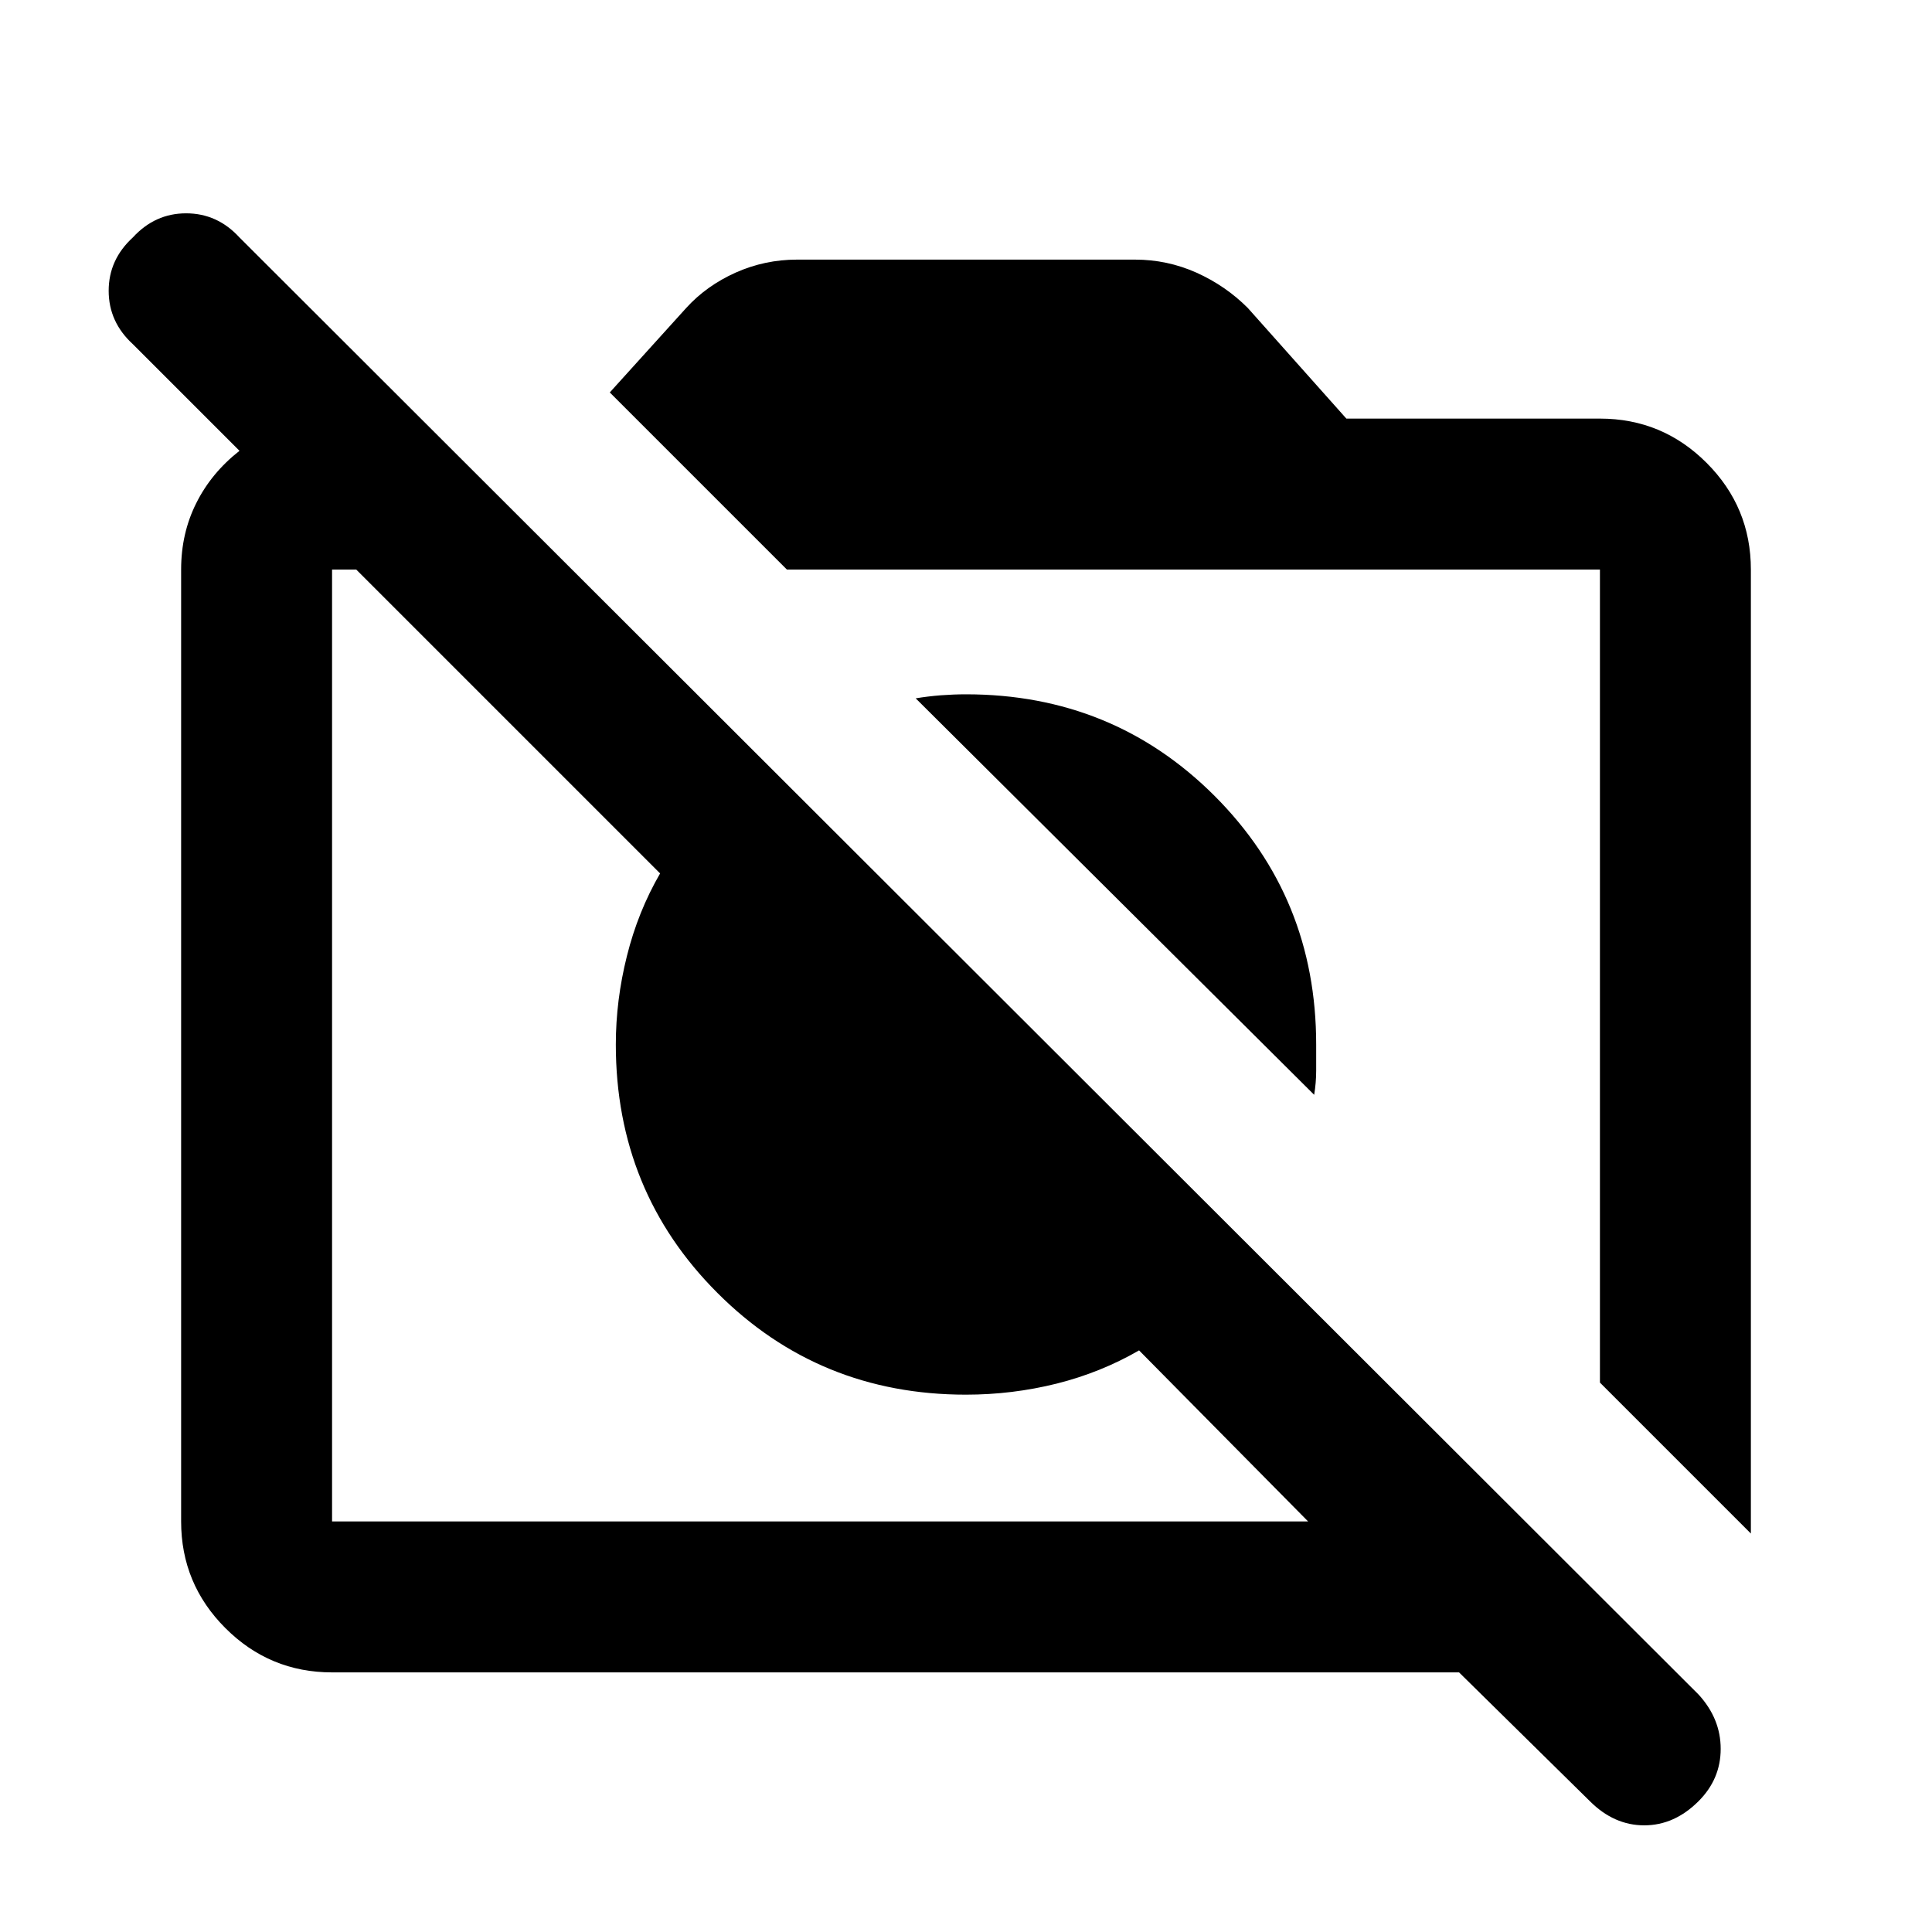 <svg xmlns="http://www.w3.org/2000/svg" height="24" width="24"><path d="M19.75 22.375 18.125 20.775H4.125Q3.35 20.775 2.8 20.225Q2.25 19.675 2.25 18.9V7.075Q2.25 6.625 2.438 6.25Q2.625 5.875 2.975 5.6L1.65 4.275Q1.35 4 1.35 3.612Q1.35 3.225 1.65 2.95Q1.925 2.65 2.312 2.65Q2.7 2.65 2.975 2.95L21.1 21.05Q21.375 21.35 21.375 21.725Q21.375 22.1 21.1 22.375Q20.8 22.675 20.425 22.675Q20.05 22.675 19.75 22.375ZM4.125 18.9H16.25L14.15 16.775Q13.675 17.05 13.125 17.188Q12.575 17.325 12 17.325Q10.175 17.325 8.913 16.062Q7.65 14.8 7.65 12.975Q7.65 12.425 7.788 11.875Q7.925 11.325 8.2 10.85L4.425 7.075H4.125Q4.125 7.075 4.125 7.075Q4.125 7.075 4.125 7.075V18.9Q4.125 18.9 4.125 18.9Q4.125 18.9 4.125 18.9ZM21.75 19.05 19.875 17.175V7.075Q19.875 7.075 19.875 7.075Q19.875 7.075 19.875 7.075H9.775L7.575 4.875L8.525 3.825Q8.775 3.55 9.137 3.387Q9.5 3.225 9.9 3.225H14.1Q14.5 3.225 14.863 3.387Q15.225 3.55 15.5 3.825L16.725 5.2H19.875Q20.65 5.2 21.2 5.75Q21.75 6.3 21.75 7.075ZM16.325 13.6 11.375 8.675Q11.525 8.65 11.688 8.637Q11.85 8.625 12 8.625Q13.825 8.625 15.088 9.887Q16.35 11.15 16.35 12.975Q16.35 13.15 16.35 13.3Q16.35 13.45 16.325 13.6ZM11.175 13.8Q11.175 13.8 11.175 13.8Q11.175 13.8 11.175 13.8Q11.175 13.8 11.175 13.8Q11.175 13.8 11.175 13.8ZM14.4 11.675Q14.4 11.675 14.4 11.675Q14.4 11.675 14.4 11.675Z"/></svg>